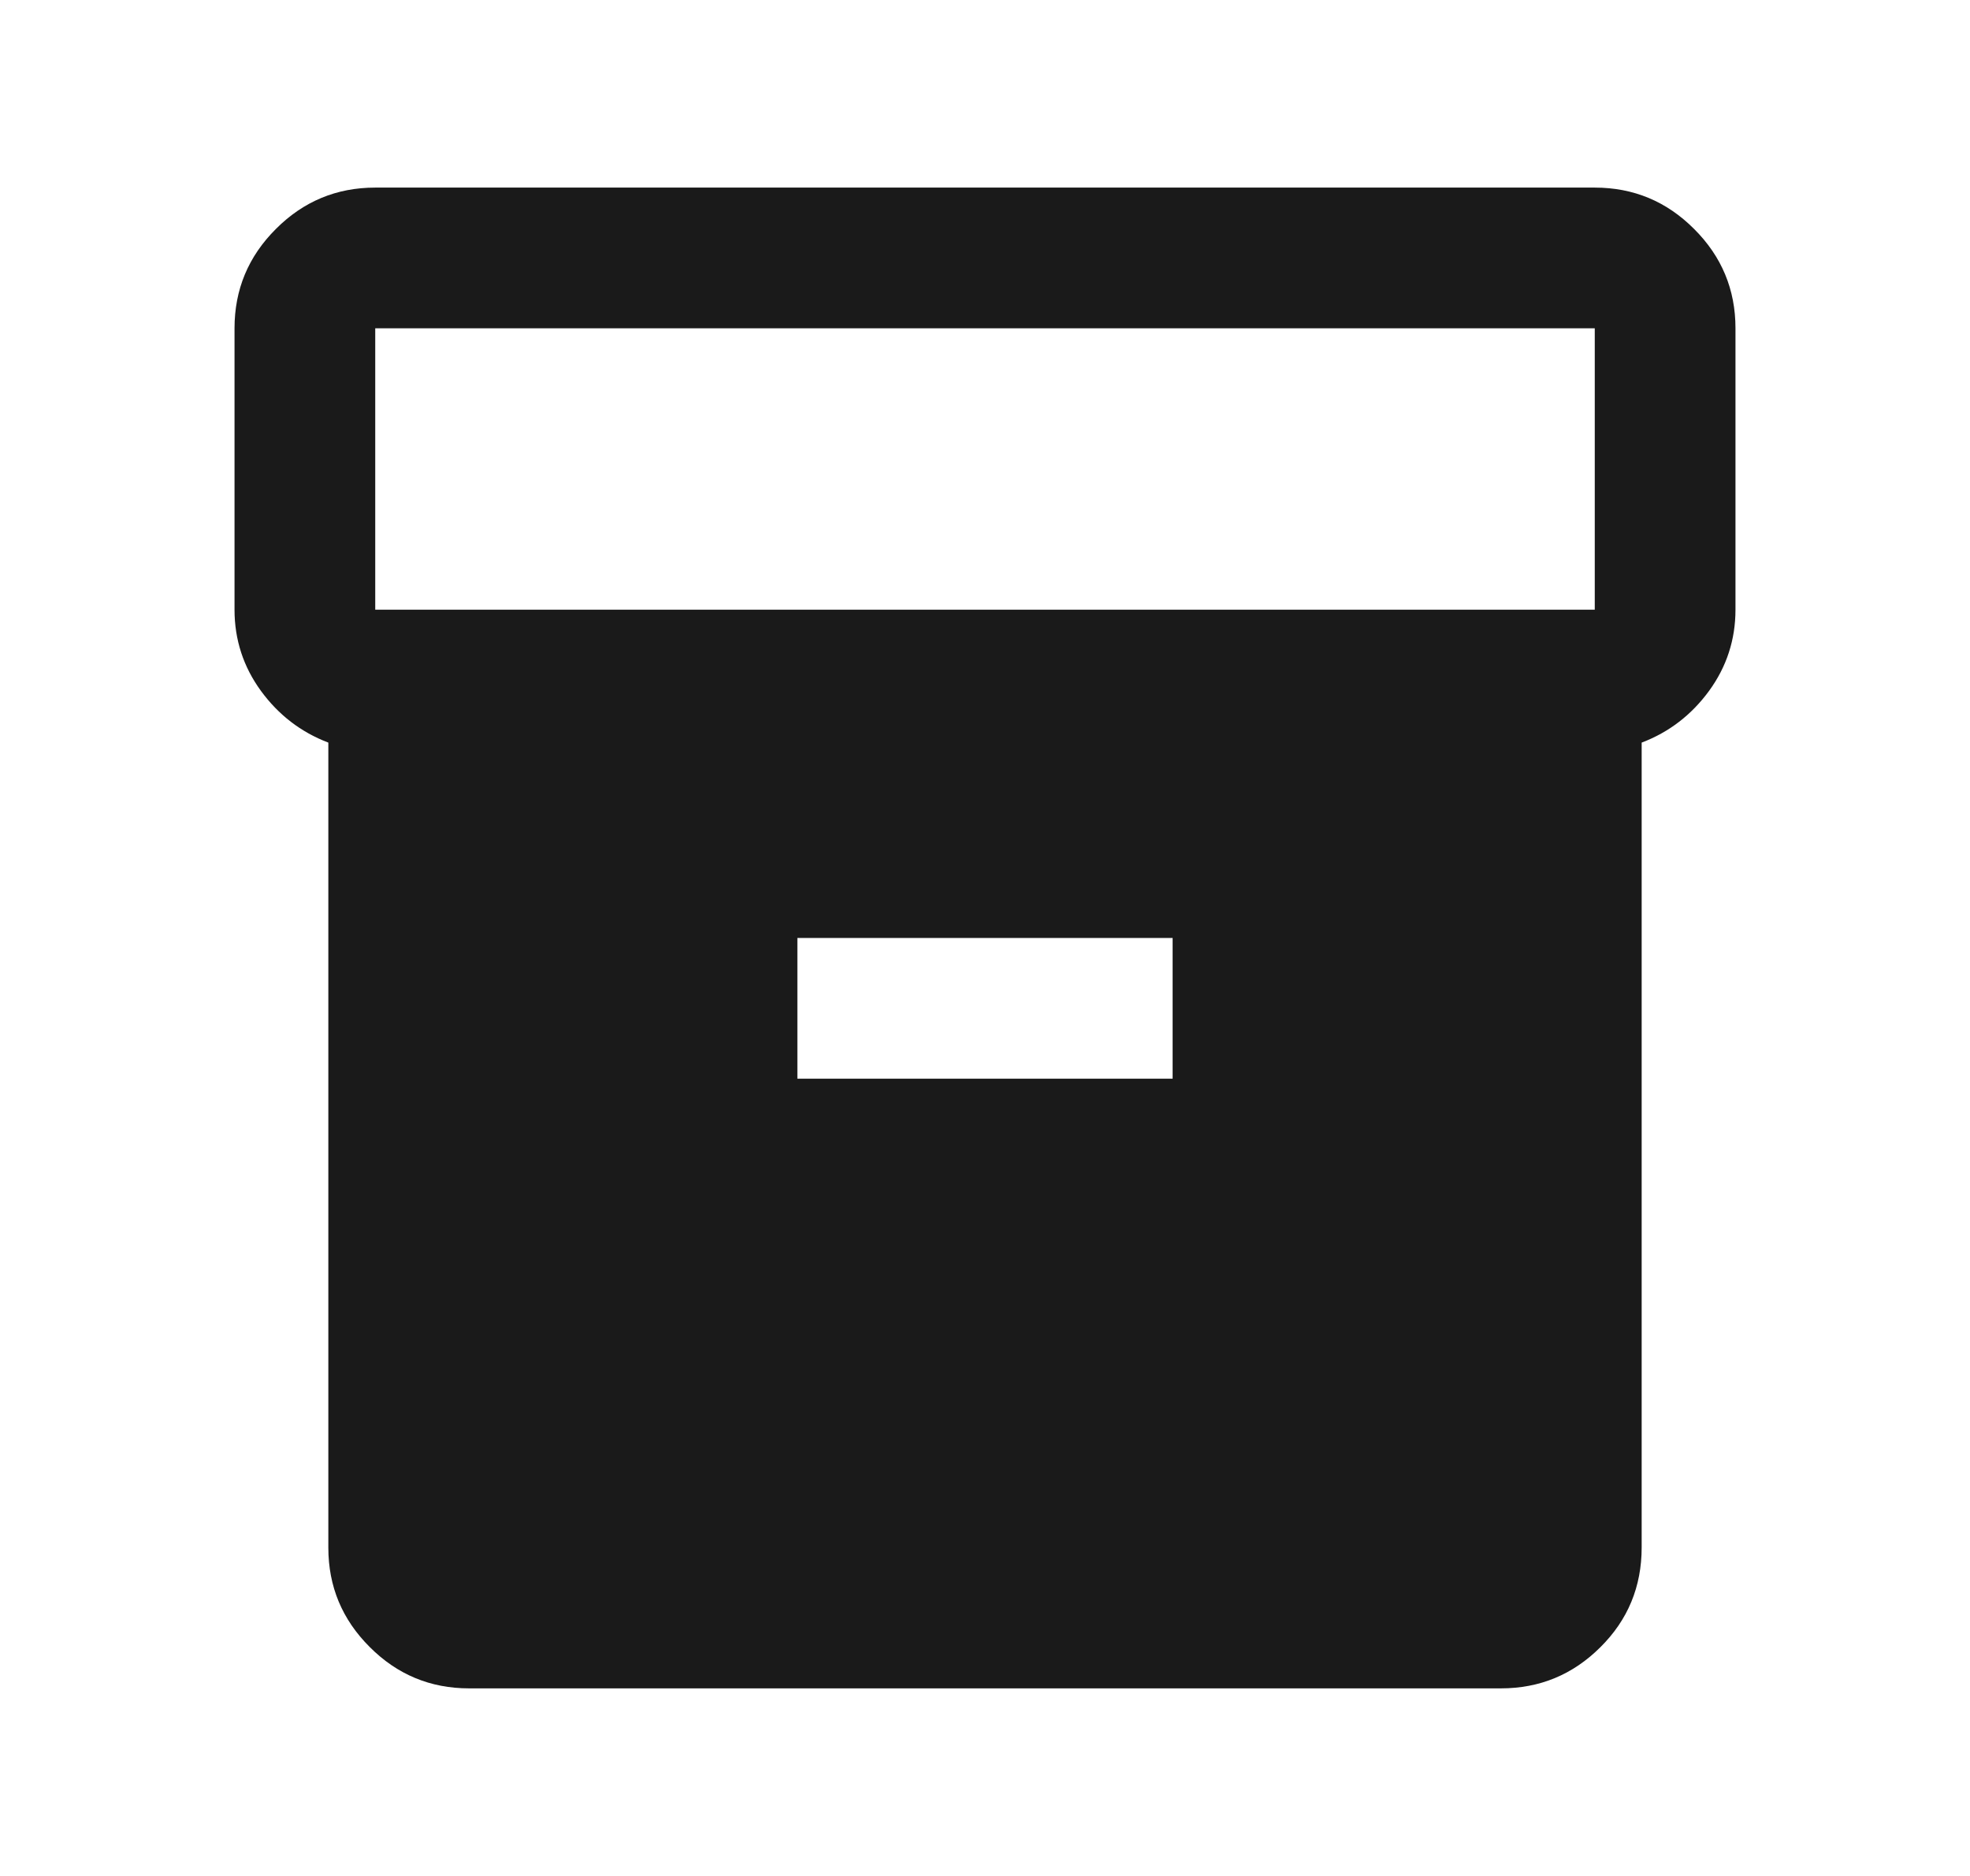<svg width="21" height="20" viewBox="0 0 21 20" fill="none" xmlns="http://www.w3.org/2000/svg">
<g id="Icon">
<path id="Vector" d="M5 18C4.588 18 4.234 17.853 3.941 17.559C3.647 17.266 3.5 16.913 3.5 16.5V7.917C3.208 7.806 2.969 7.622 2.781 7.365C2.594 7.108 2.5 6.819 2.5 6.5V3.5C2.5 3.087 2.647 2.734 2.941 2.441C3.234 2.147 3.587 2 4 2H17C17.413 2 17.766 2.147 18.059 2.441C18.353 2.734 18.5 3.087 18.5 3.5V6.5C18.5 6.819 18.406 7.108 18.219 7.365C18.031 7.622 17.792 7.806 17.5 7.917V16.497C17.5 16.916 17.353 17.271 17.059 17.562C16.766 17.854 16.413 18 16 18H5ZM4 6.5H17V3.5H4V6.5ZM8.5 11.5H12.5V10H8.5V11.5Z" fill="#1A1A1A"/>
</g>
</svg>
